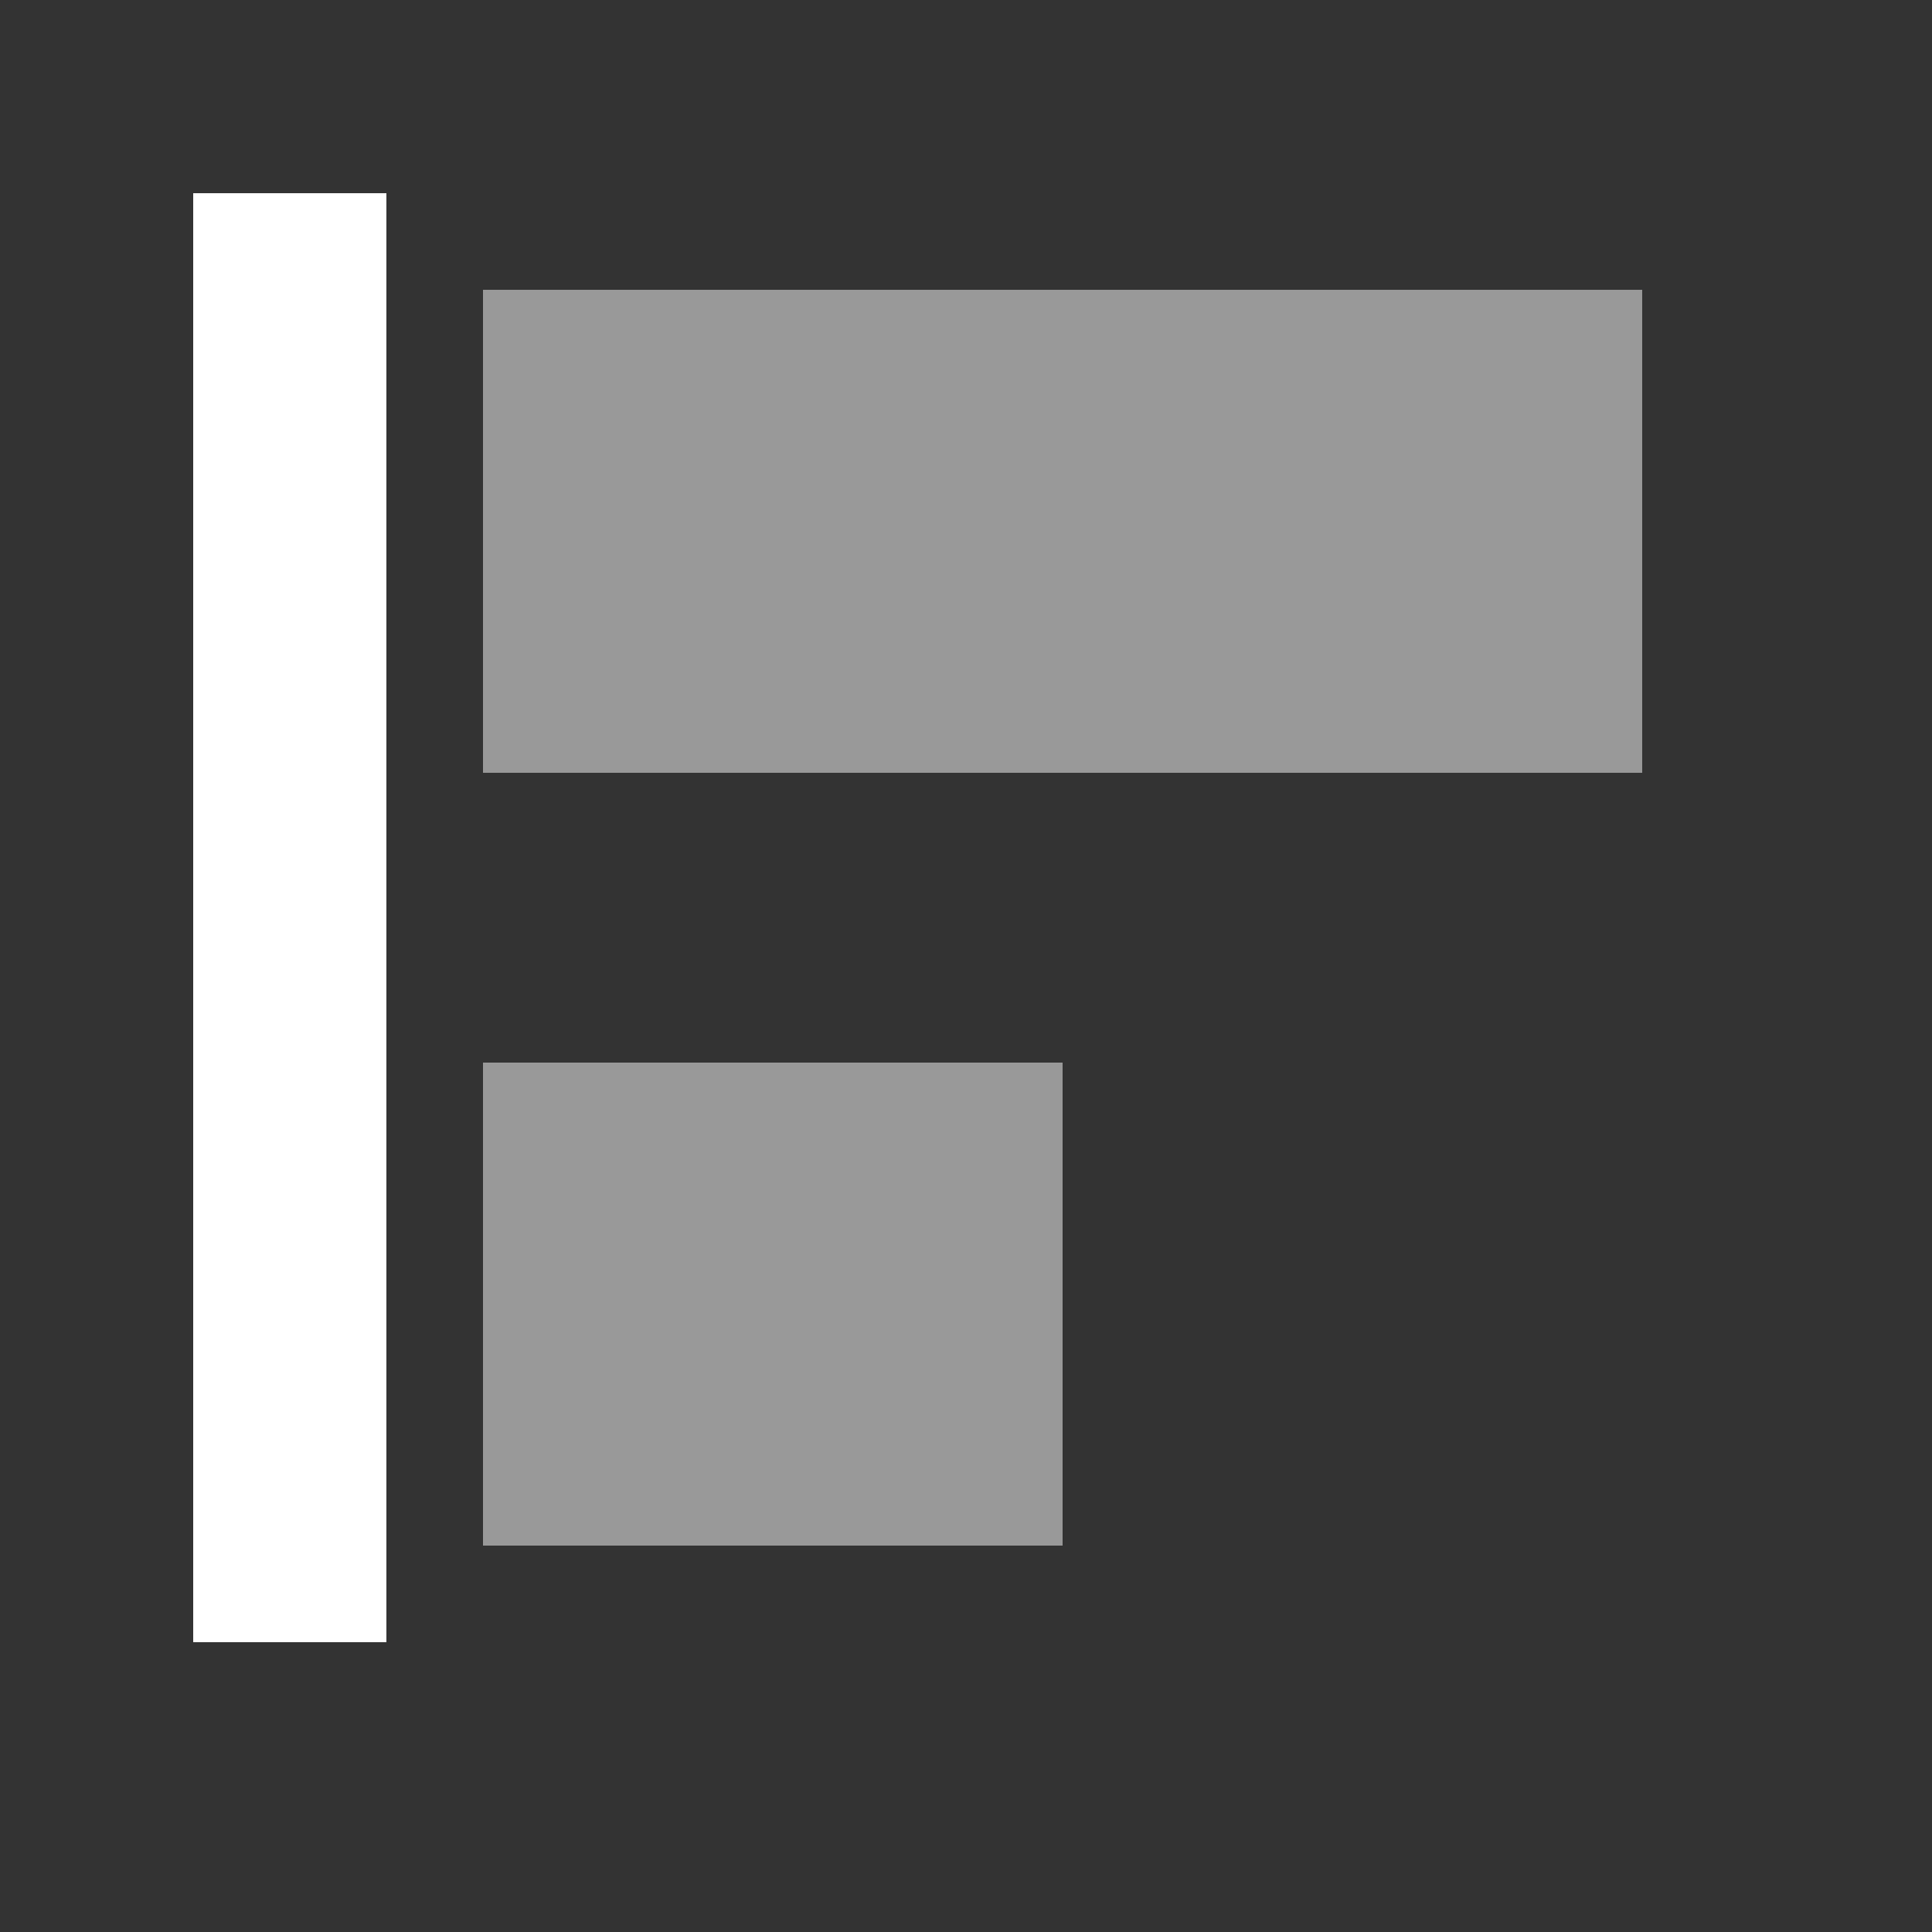 <svg width="20" height="20" fill="none" xmlns="http://www.w3.org/2000/svg"><rect width="100%" height="100%" fill="#333333" stroke="none"/><path fill="none" d="M0 0h20v20H0z"/><path fill-rule="evenodd" clip-rule="evenodd" d="M5 3h12v5H5V3zM5 11h6v5H5v-5z" fill="#fff" fill-opacity=".5"/><path fill-rule="evenodd" clip-rule="evenodd" d="M4 2v15H2V2h2z" fill="#fff"/></svg>